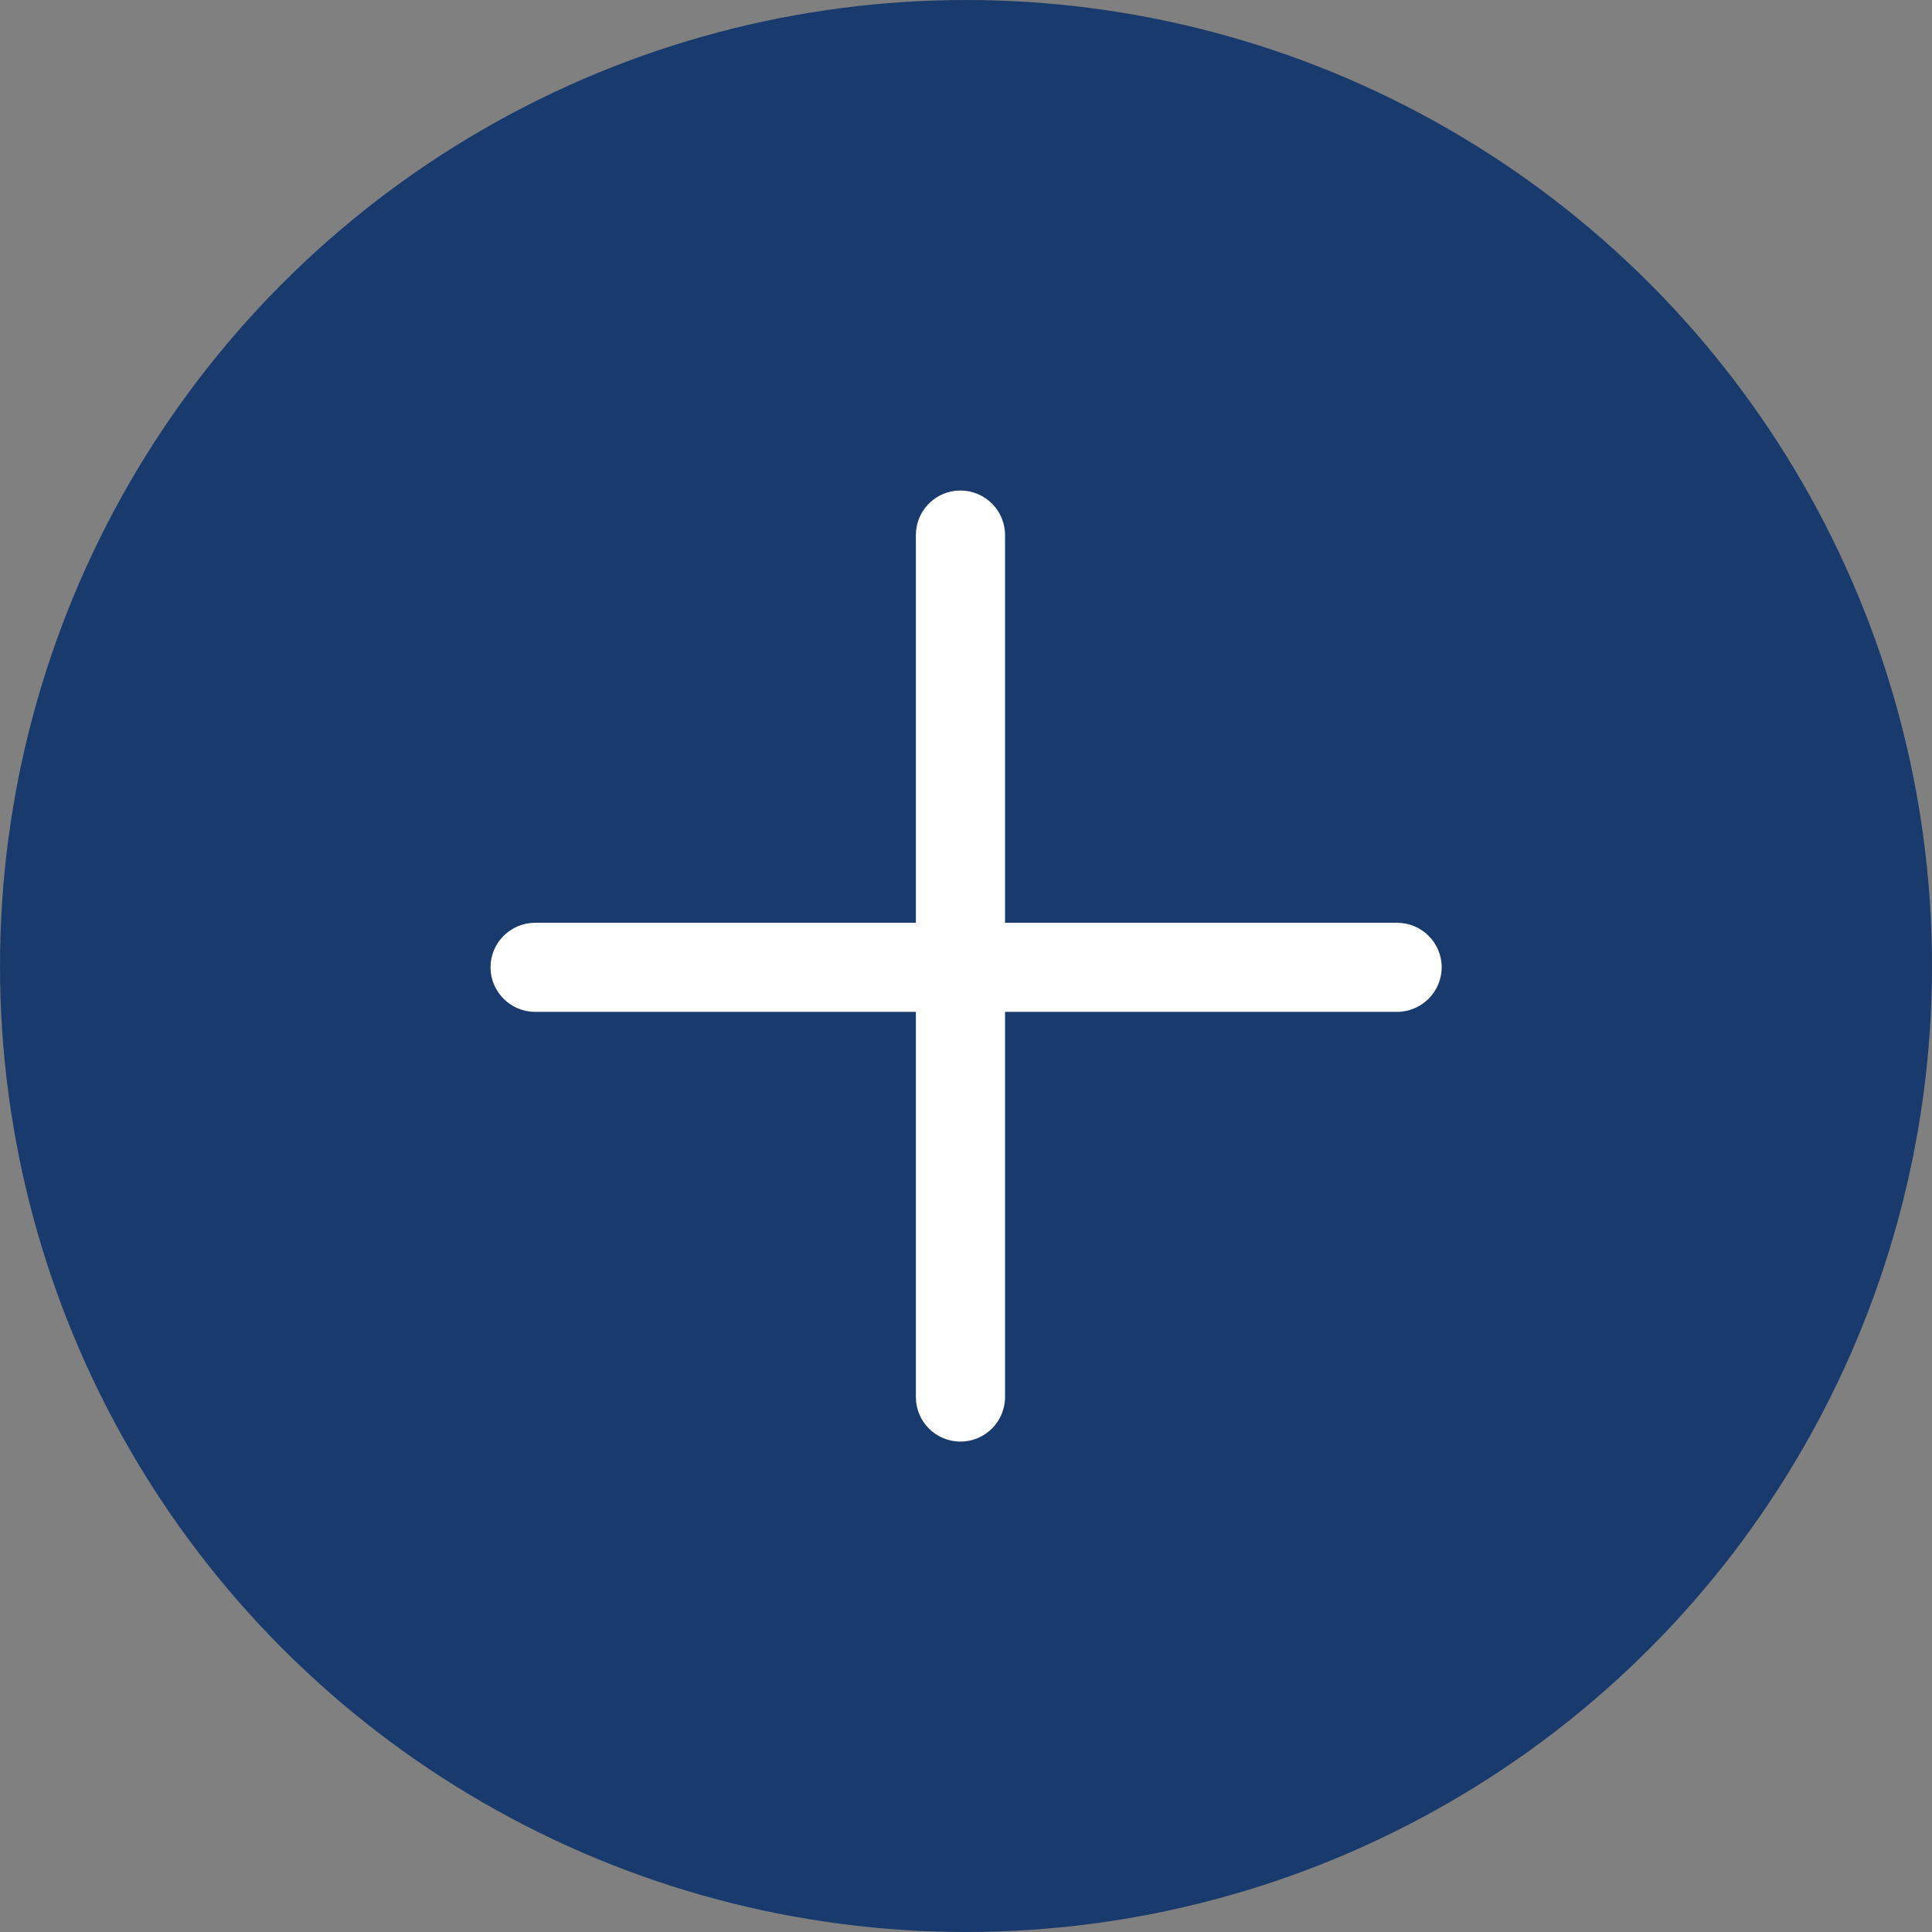 <?xml version="1.0" encoding="utf-8"?>
<!-- Generator: Adobe Illustrator 16.0.0, SVG Export Plug-In . SVG Version: 6.00 Build 0)  -->
<!DOCTYPE svg PUBLIC "-//W3C//DTD SVG 1.1//EN" "http://www.w3.org/Graphics/SVG/1.1/DTD/svg11.dtd">
<svg version="1.1" id="Capa_1" xmlns="http://www.w3.org/2000/svg" xmlns:xlink="http://www.w3.org/1999/xlink" x="0px" y="0px"
	 width="19px" height="19px" viewBox="0 0 19 19" enable-background="new 0 0 19 19" xml:space="preserve">
<rect x="0" y="0" width="19" height="19" fill="#808080" stroke="none"/>
<g>
	<circle fill="#193A6C" cx="9.5" cy="9.5" r="9.5"/>
	<g>
		<g>
			<path fill="#FFFFFF" d="M9.445,14.177c-0.242,0-0.438-0.196-0.438-0.438V5.262c0-0.242,0.196-0.438,0.438-0.438
				S9.884,5.02,9.884,5.262v8.477C9.884,13.98,9.688,14.177,9.445,14.177z"/>
		</g>
		<g>
			<path fill="#FFFFFF" d="M13.739,9.951H5.263c-0.242,0-0.439-0.197-0.439-0.438c0-0.242,0.197-0.438,0.439-0.438h8.477
				c0.241,0,0.438,0.196,0.438,0.438C14.178,9.754,13.98,9.951,13.739,9.951z"/>
		</g>
	</g>
</g>
</svg>
